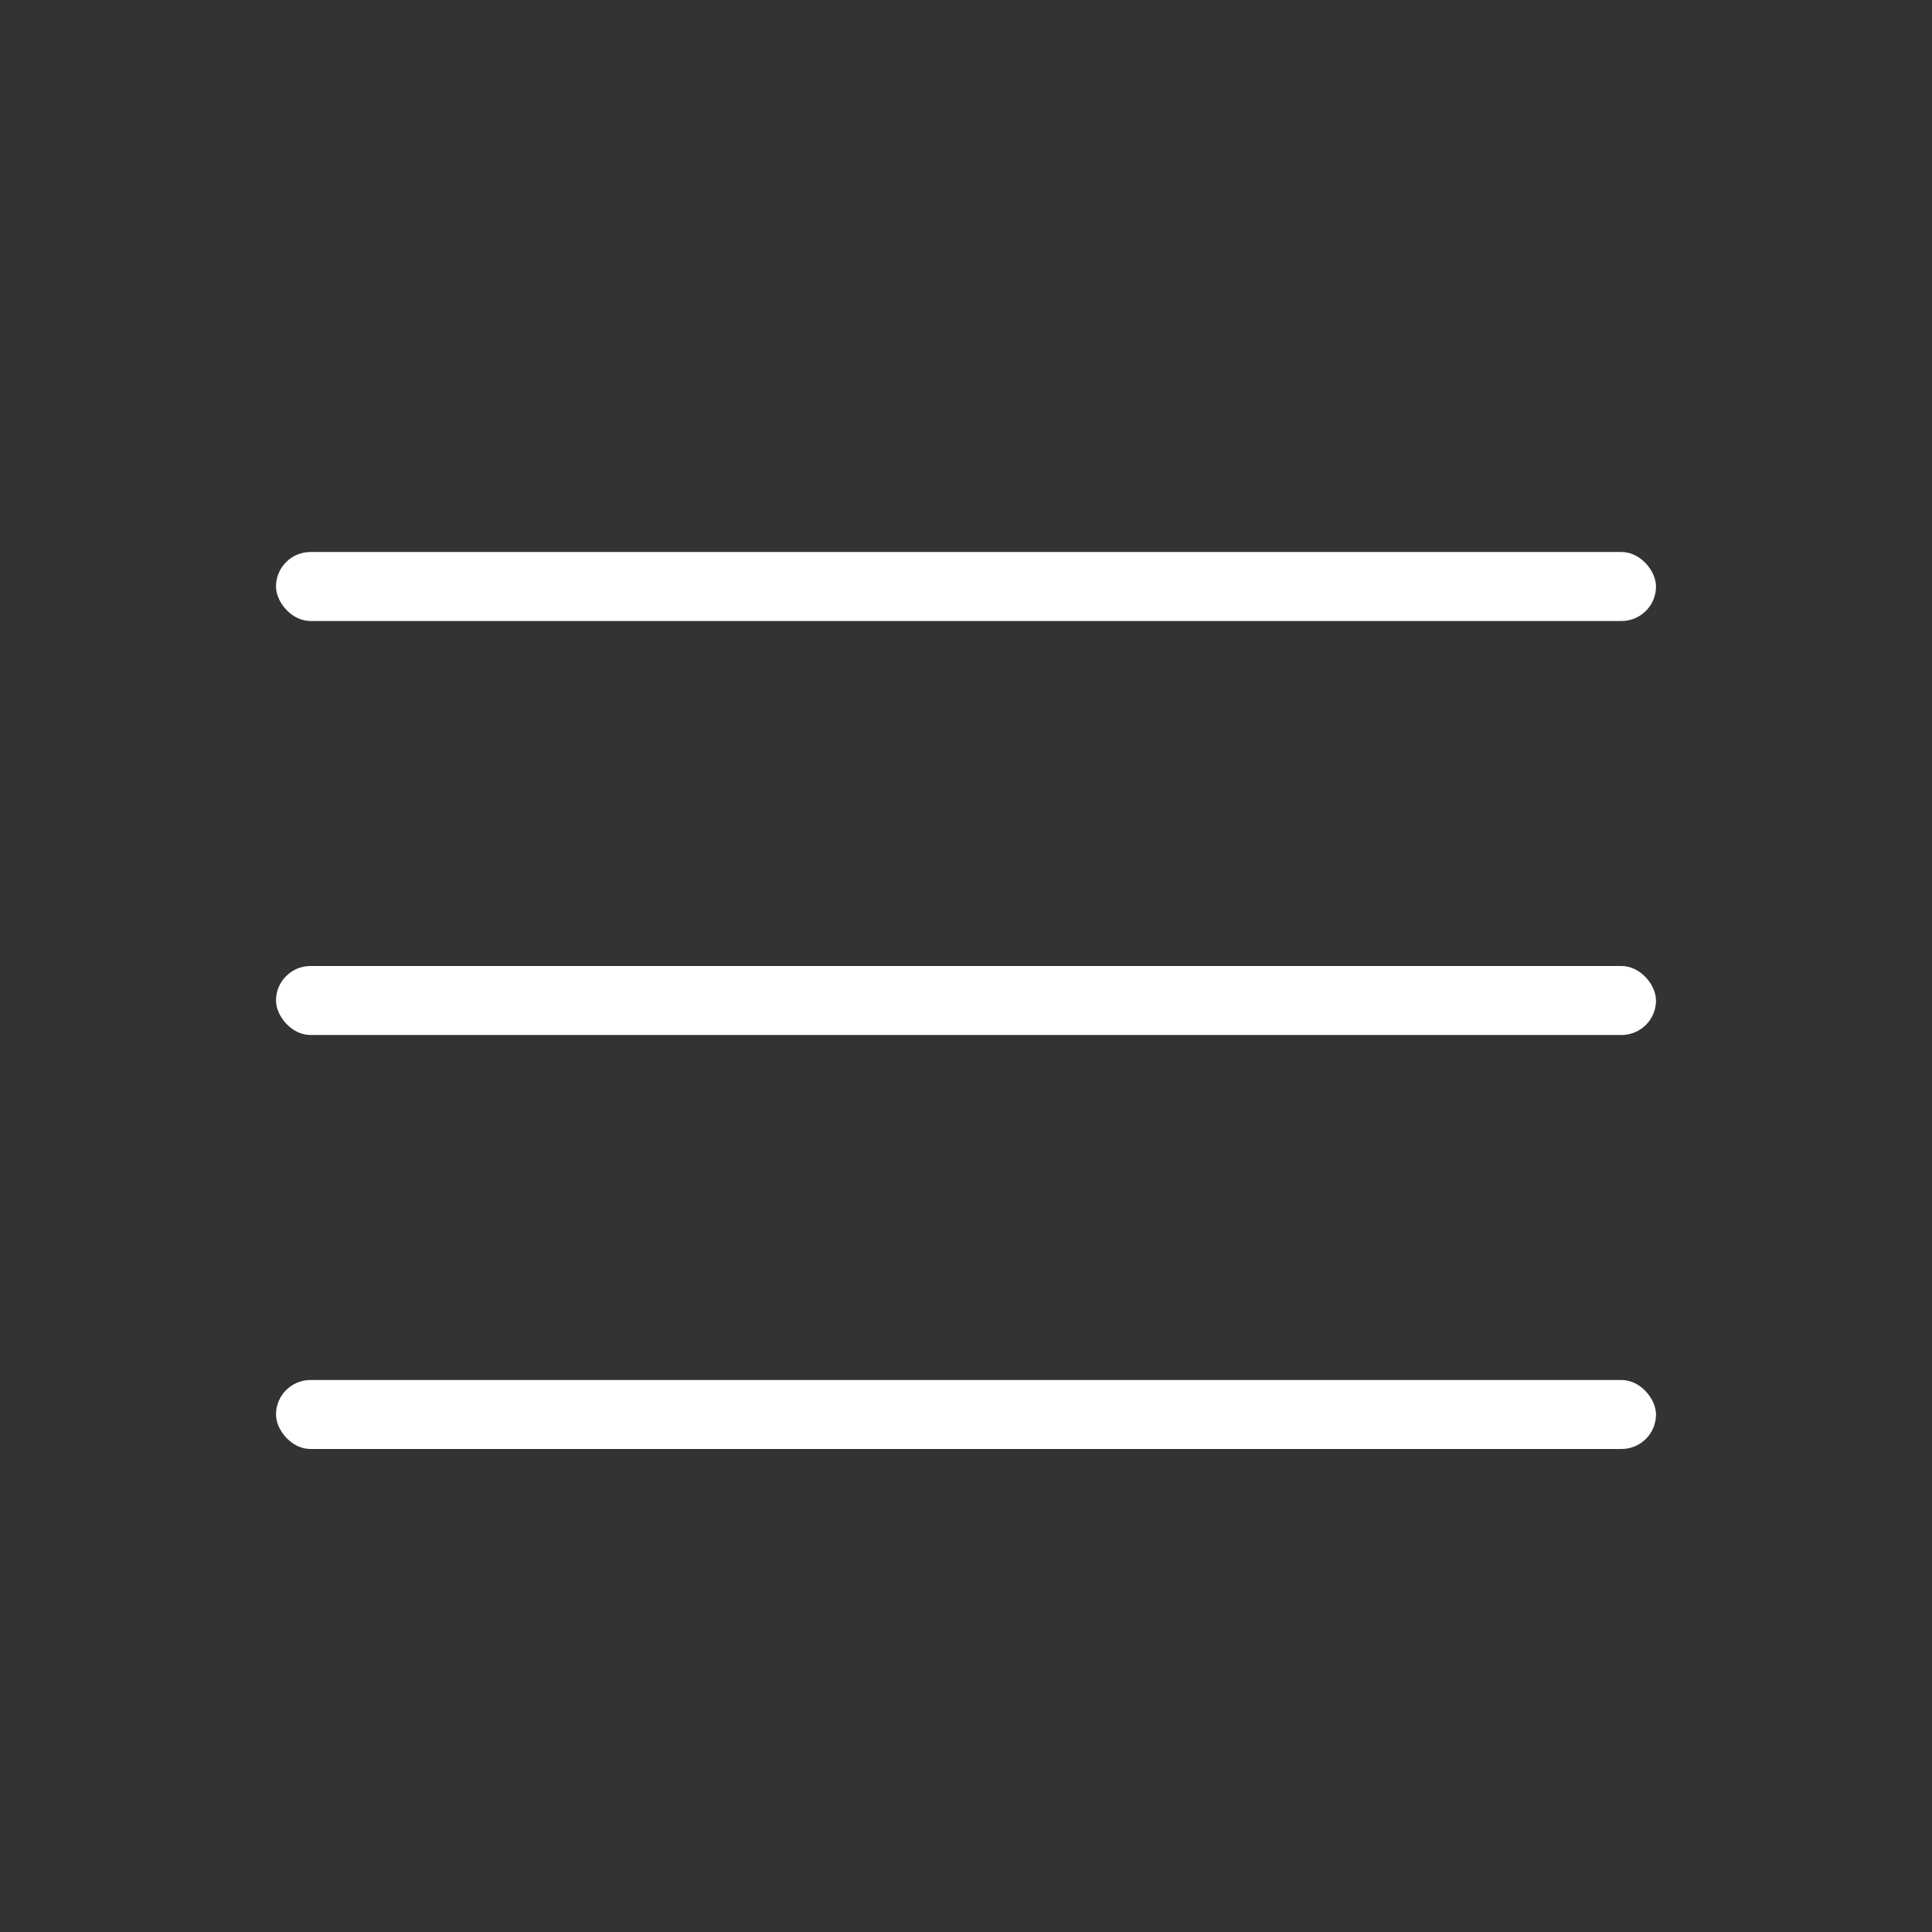 <svg width="28" height="28" viewBox="0 0 28 28" fill="none" xmlns="http://www.w3.org/2000/svg">
<rect x="0" y="0" width="28" height="28" fill="#333333" stroke="none"/>
<rect x="4" y="8" width="20" height="1" rx="0.5" fill="white"/>
<rect x="4" y="14" width="20" height="1" rx="0.5" fill="white"/>
<rect x="4" y="20" width="20" height="1" rx="0.5" fill="white"/>
</svg>
